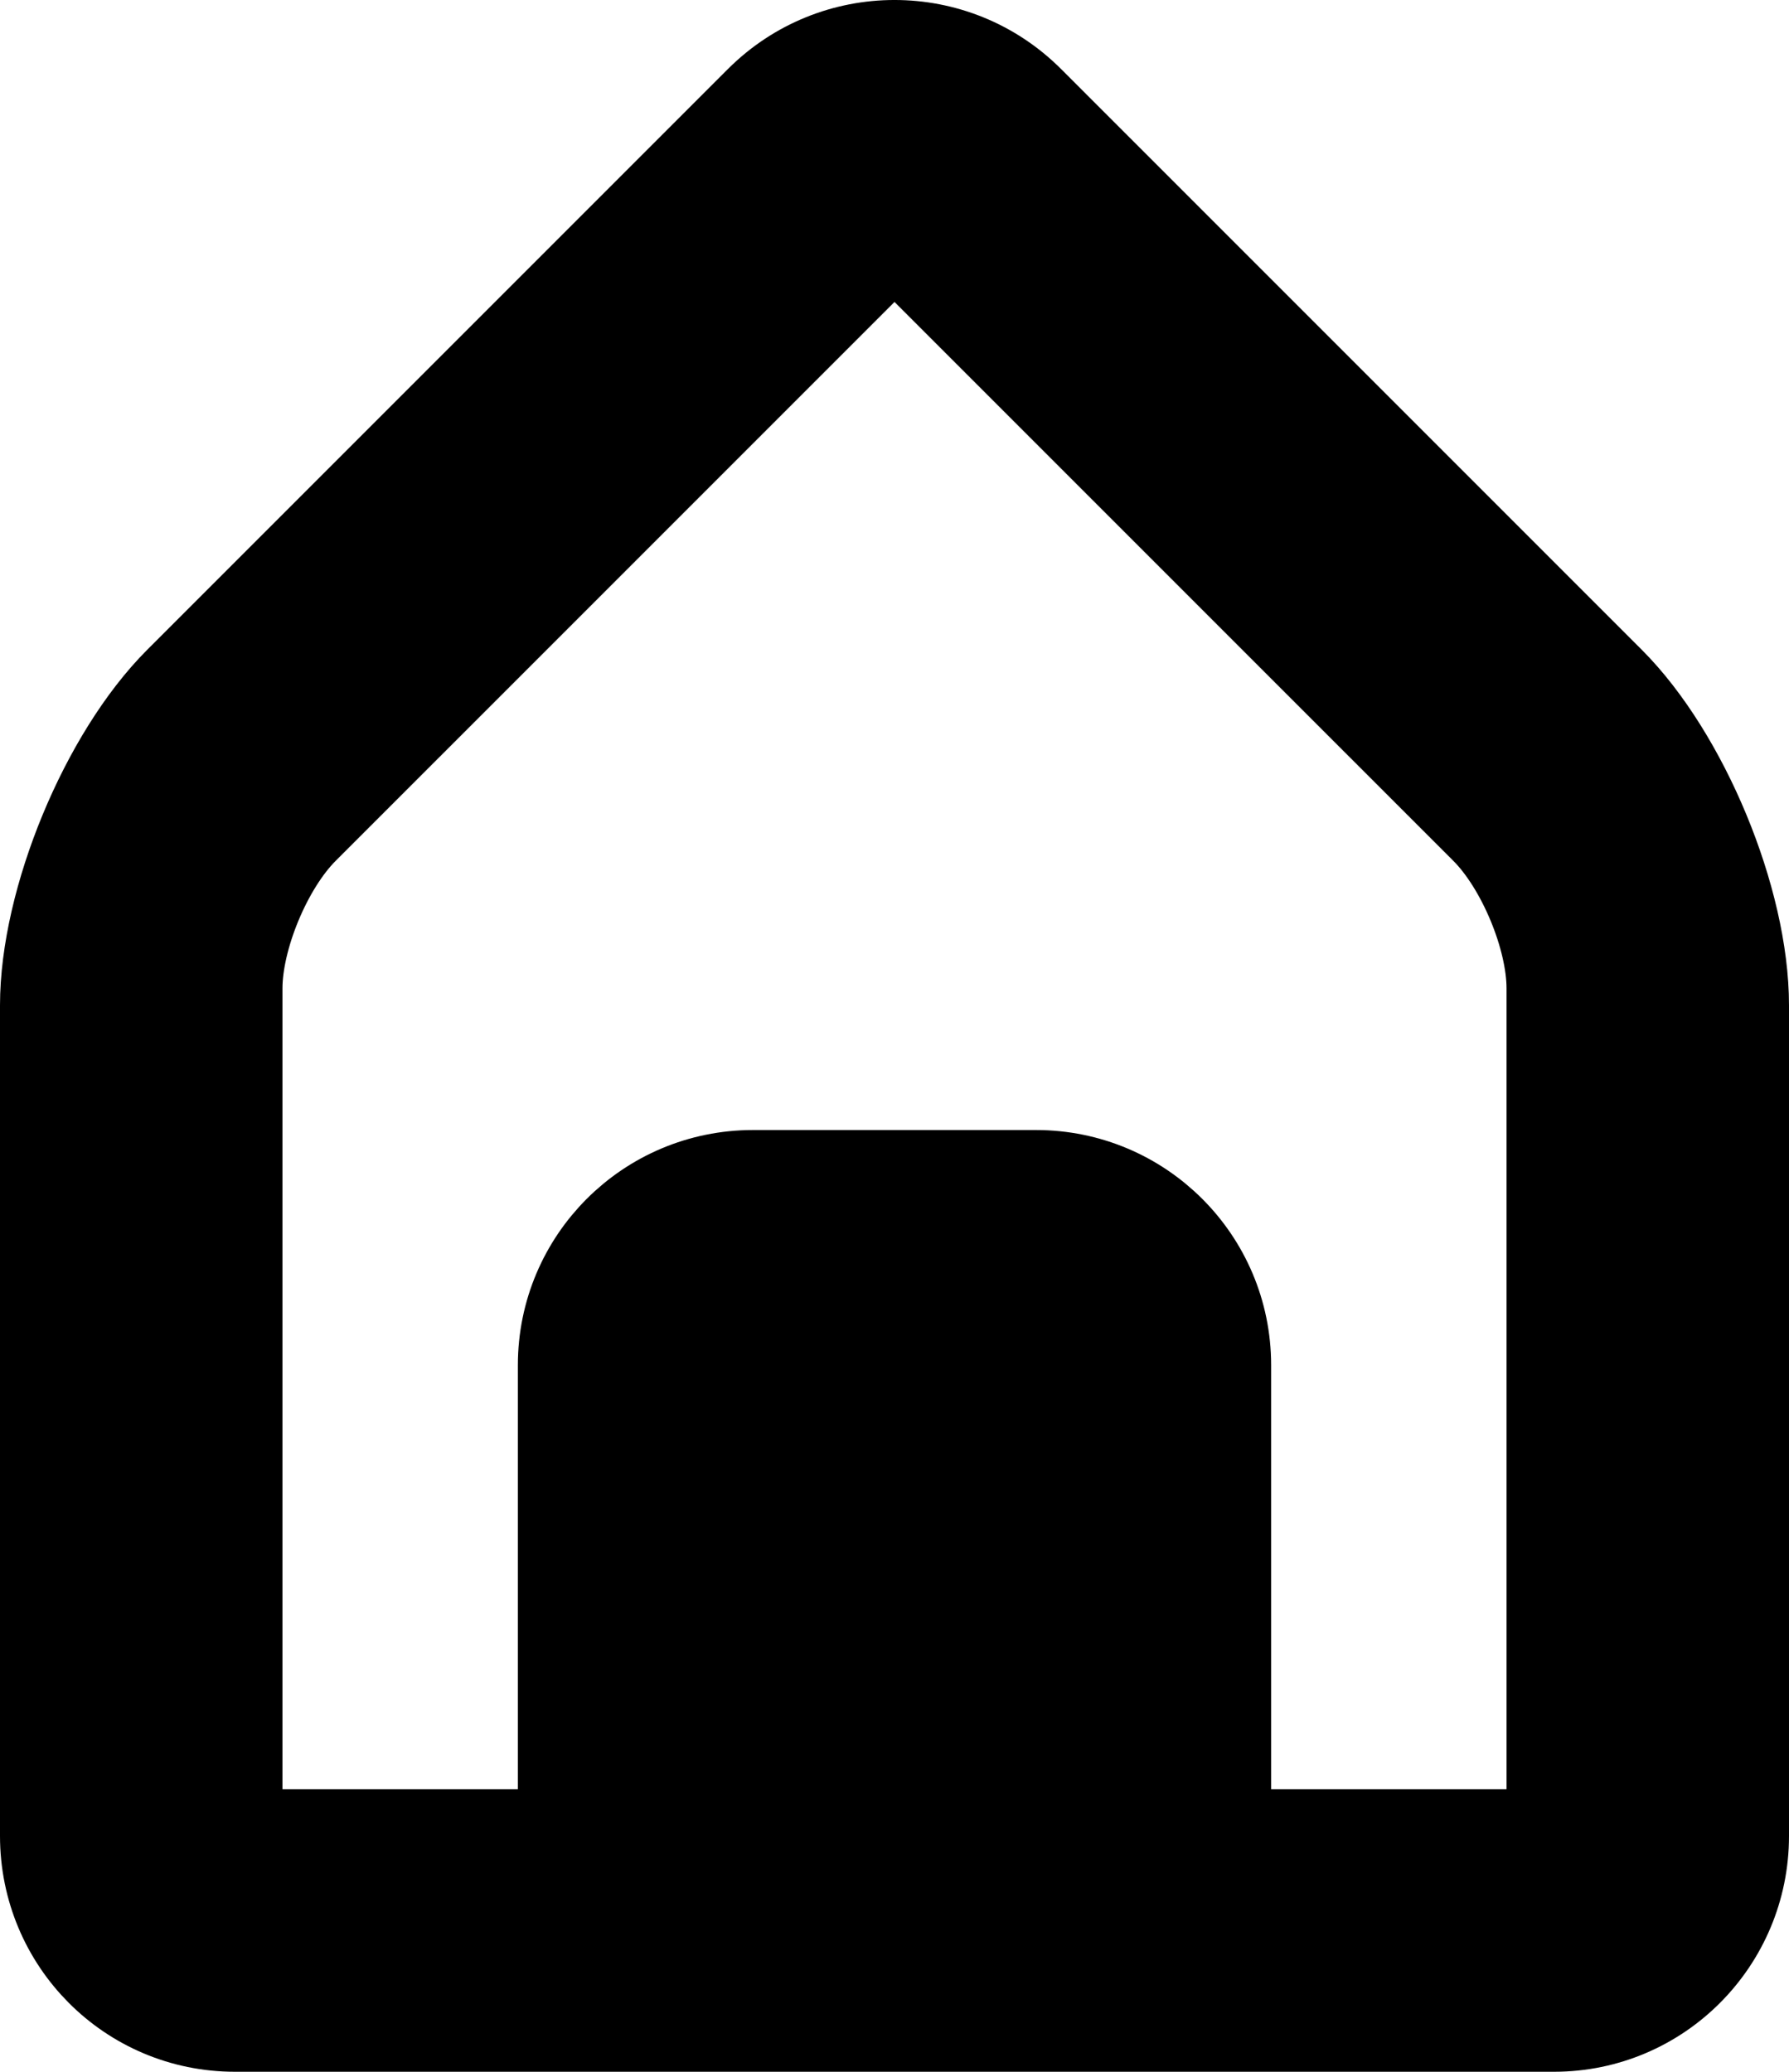 <svg width="38" height="44" viewBox="0 0 38 44" fill="none" xmlns="http://www.w3.org/2000/svg">
<g id="Group">
<g id="Group_2">
<path id="Vector" d="M26 37.992C26 38.548 26.438 38.999 27.003 38.999H31.997C32.551 38.999 33 38.543 33 38.007V20.989C33 19.89 32.362 18.361 31.581 17.579L19.713 5.712C19.319 5.318 18.681 5.317 18.287 5.712L6.419 17.579C5.636 18.363 5 19.897 5 20.989V38.007C5 38.555 5.438 38.999 6.003 38.999H10.997C11.551 38.999 12 38.549 12 37.992V28.992C12 26.786 13.787 24.999 15.993 24.999H22.007C24.212 24.999 26 26.786 26 28.992V37.992ZM4.99 42.999C2.786 42.999 1 41.215 1 38.99V21.351C1 19.137 2.266 16.076 3.832 14.509L16.168 2.174C17.732 0.61 20.266 0.607 21.832 2.174L34.168 14.509C35.732 16.074 37 19.125 37 21.351V38.99C37 41.204 35.215 42.999 33.01 42.999H4.99Z" fill="black" stroke="black" stroke-width="2"/>
</g>
</g>
</svg>
